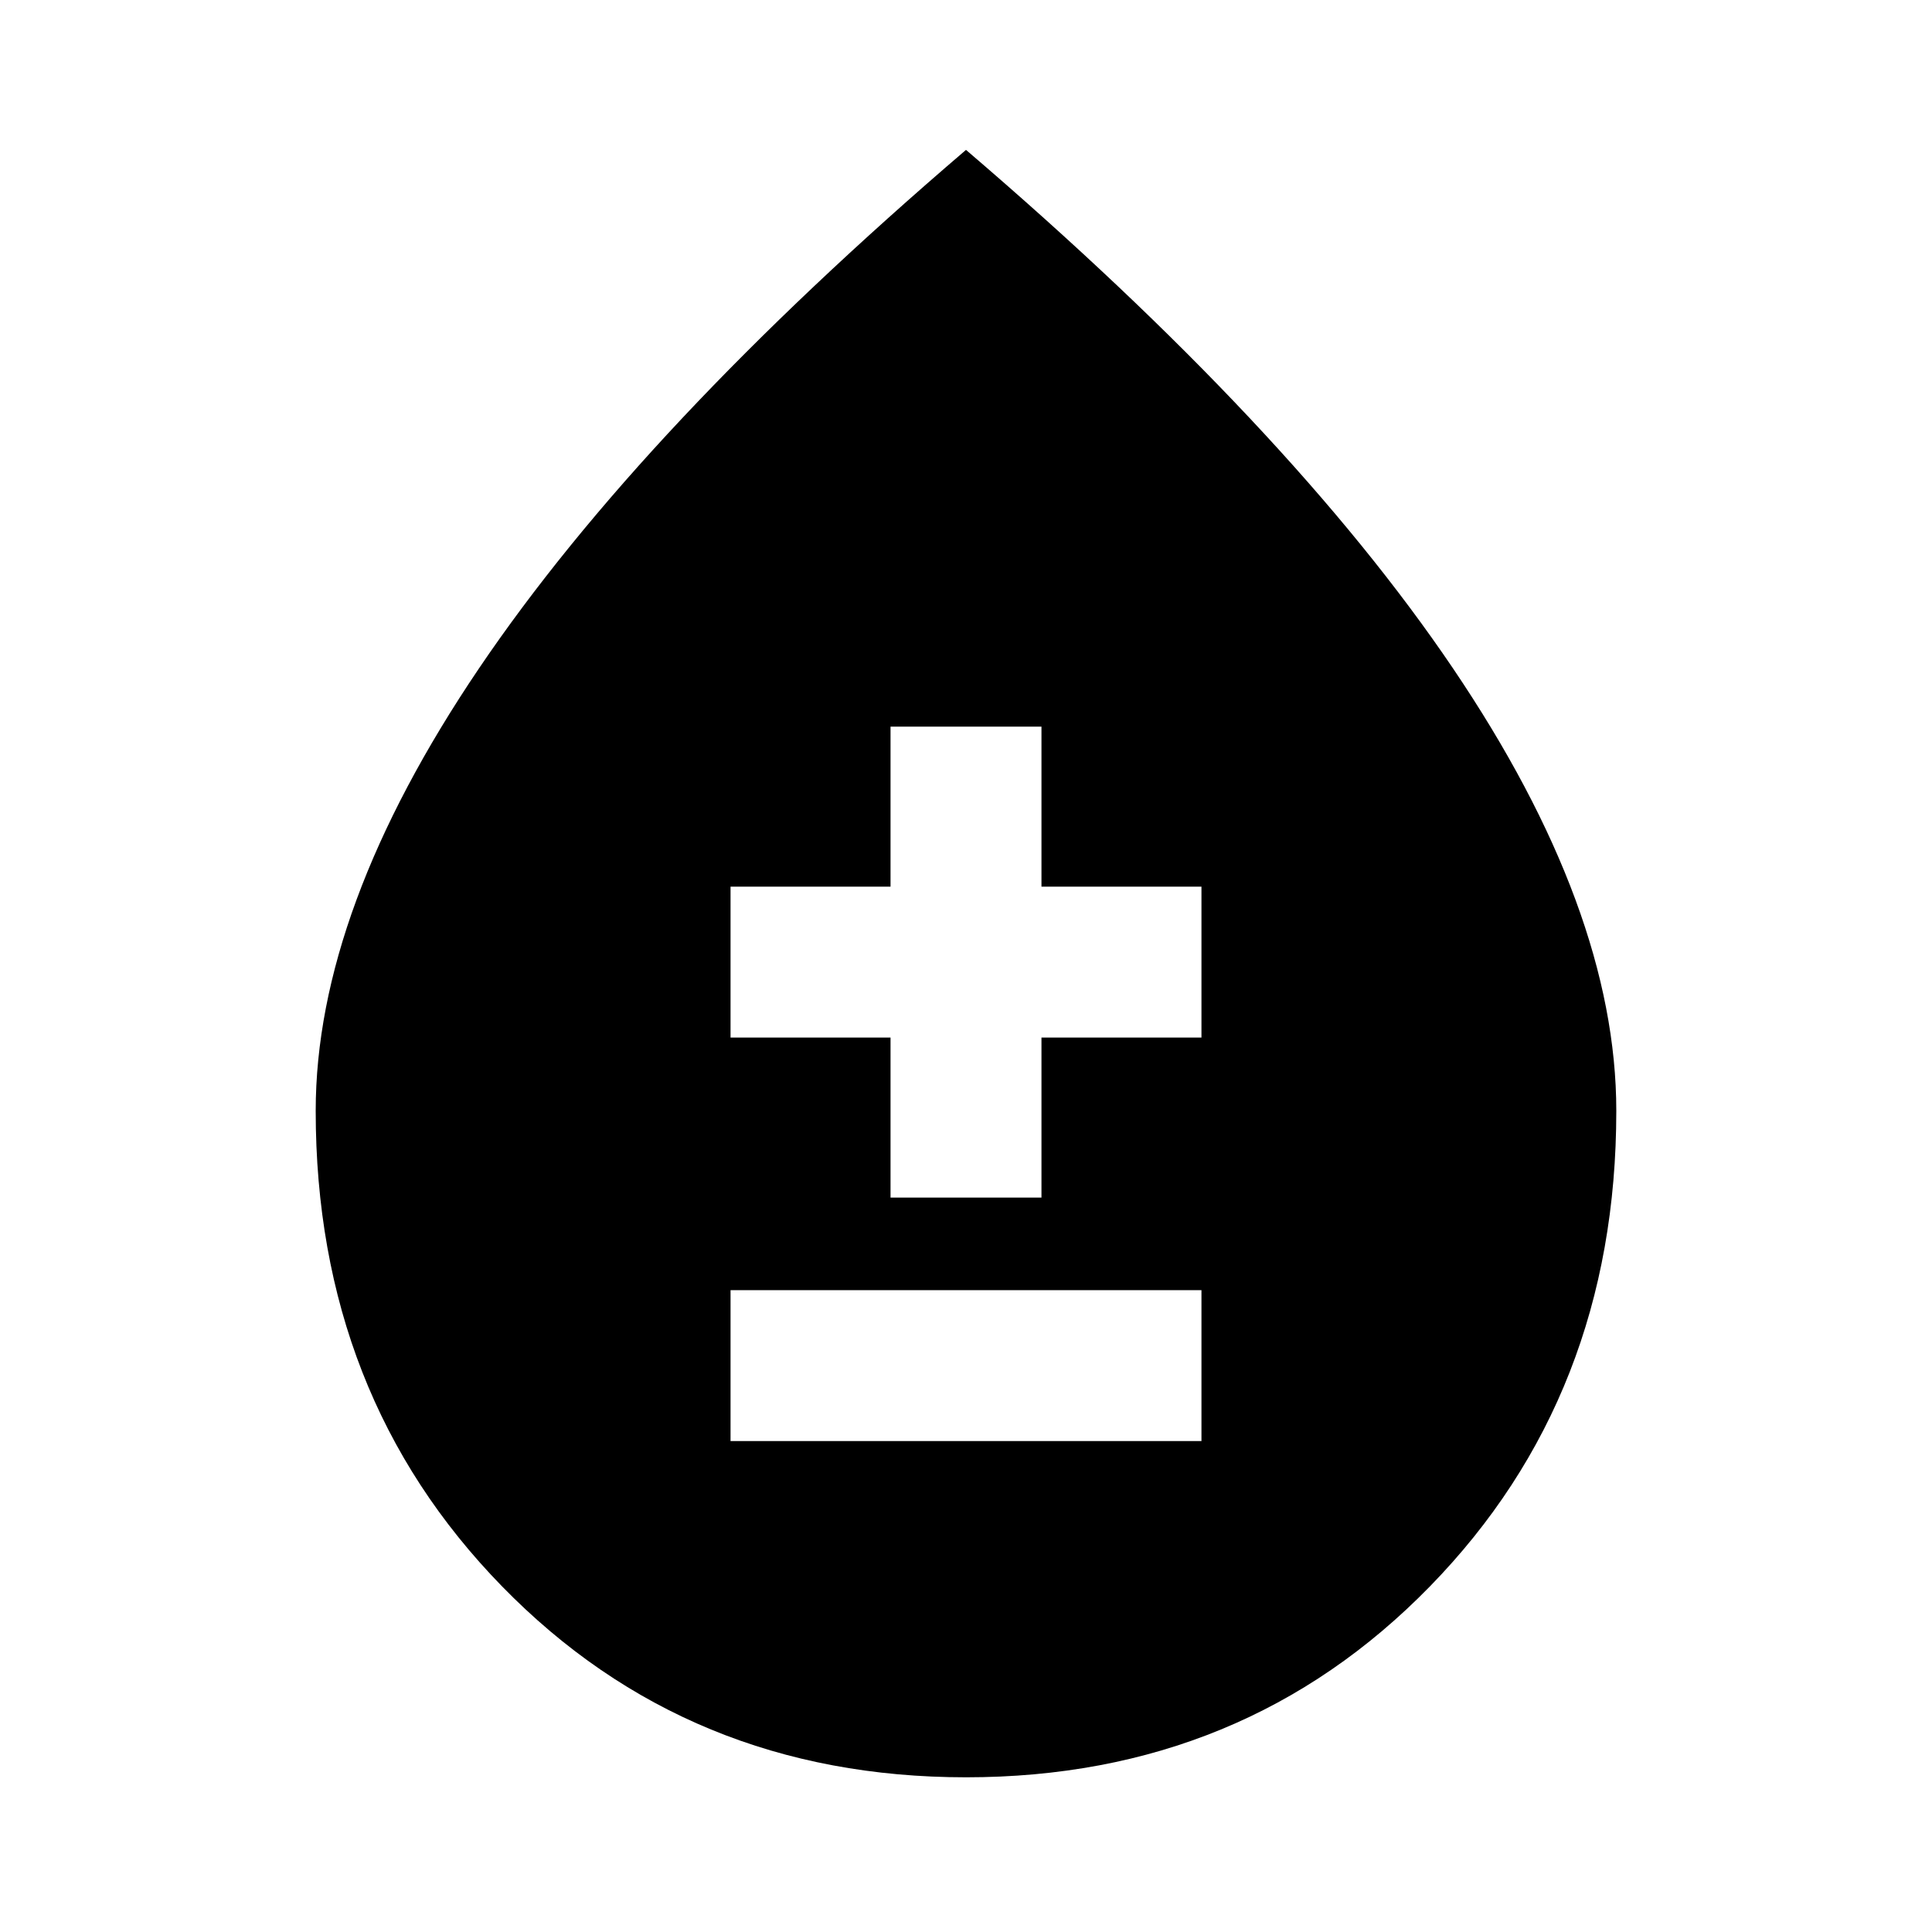 <svg xmlns="http://www.w3.org/2000/svg" height="24" viewBox="0 -960 960 960" width="24"><path d="M480-76.87q-137.98 0-230.56-94.9-92.57-94.89-92.57-236.23 0-99.91 81.16-219.92Q319.2-747.93 480-885.52q160.8 137.59 241.97 257.6Q803.13-507.91 803.13-408q0 141.34-92.57 236.23-92.58 94.9-230.56 94.9ZM363-243.93h234v-75H363v75Zm79.5-121h75v-79.5H597v-75h-79.5v-79.5h-75v79.5H363v75h79.5v79.5Z"/></svg>